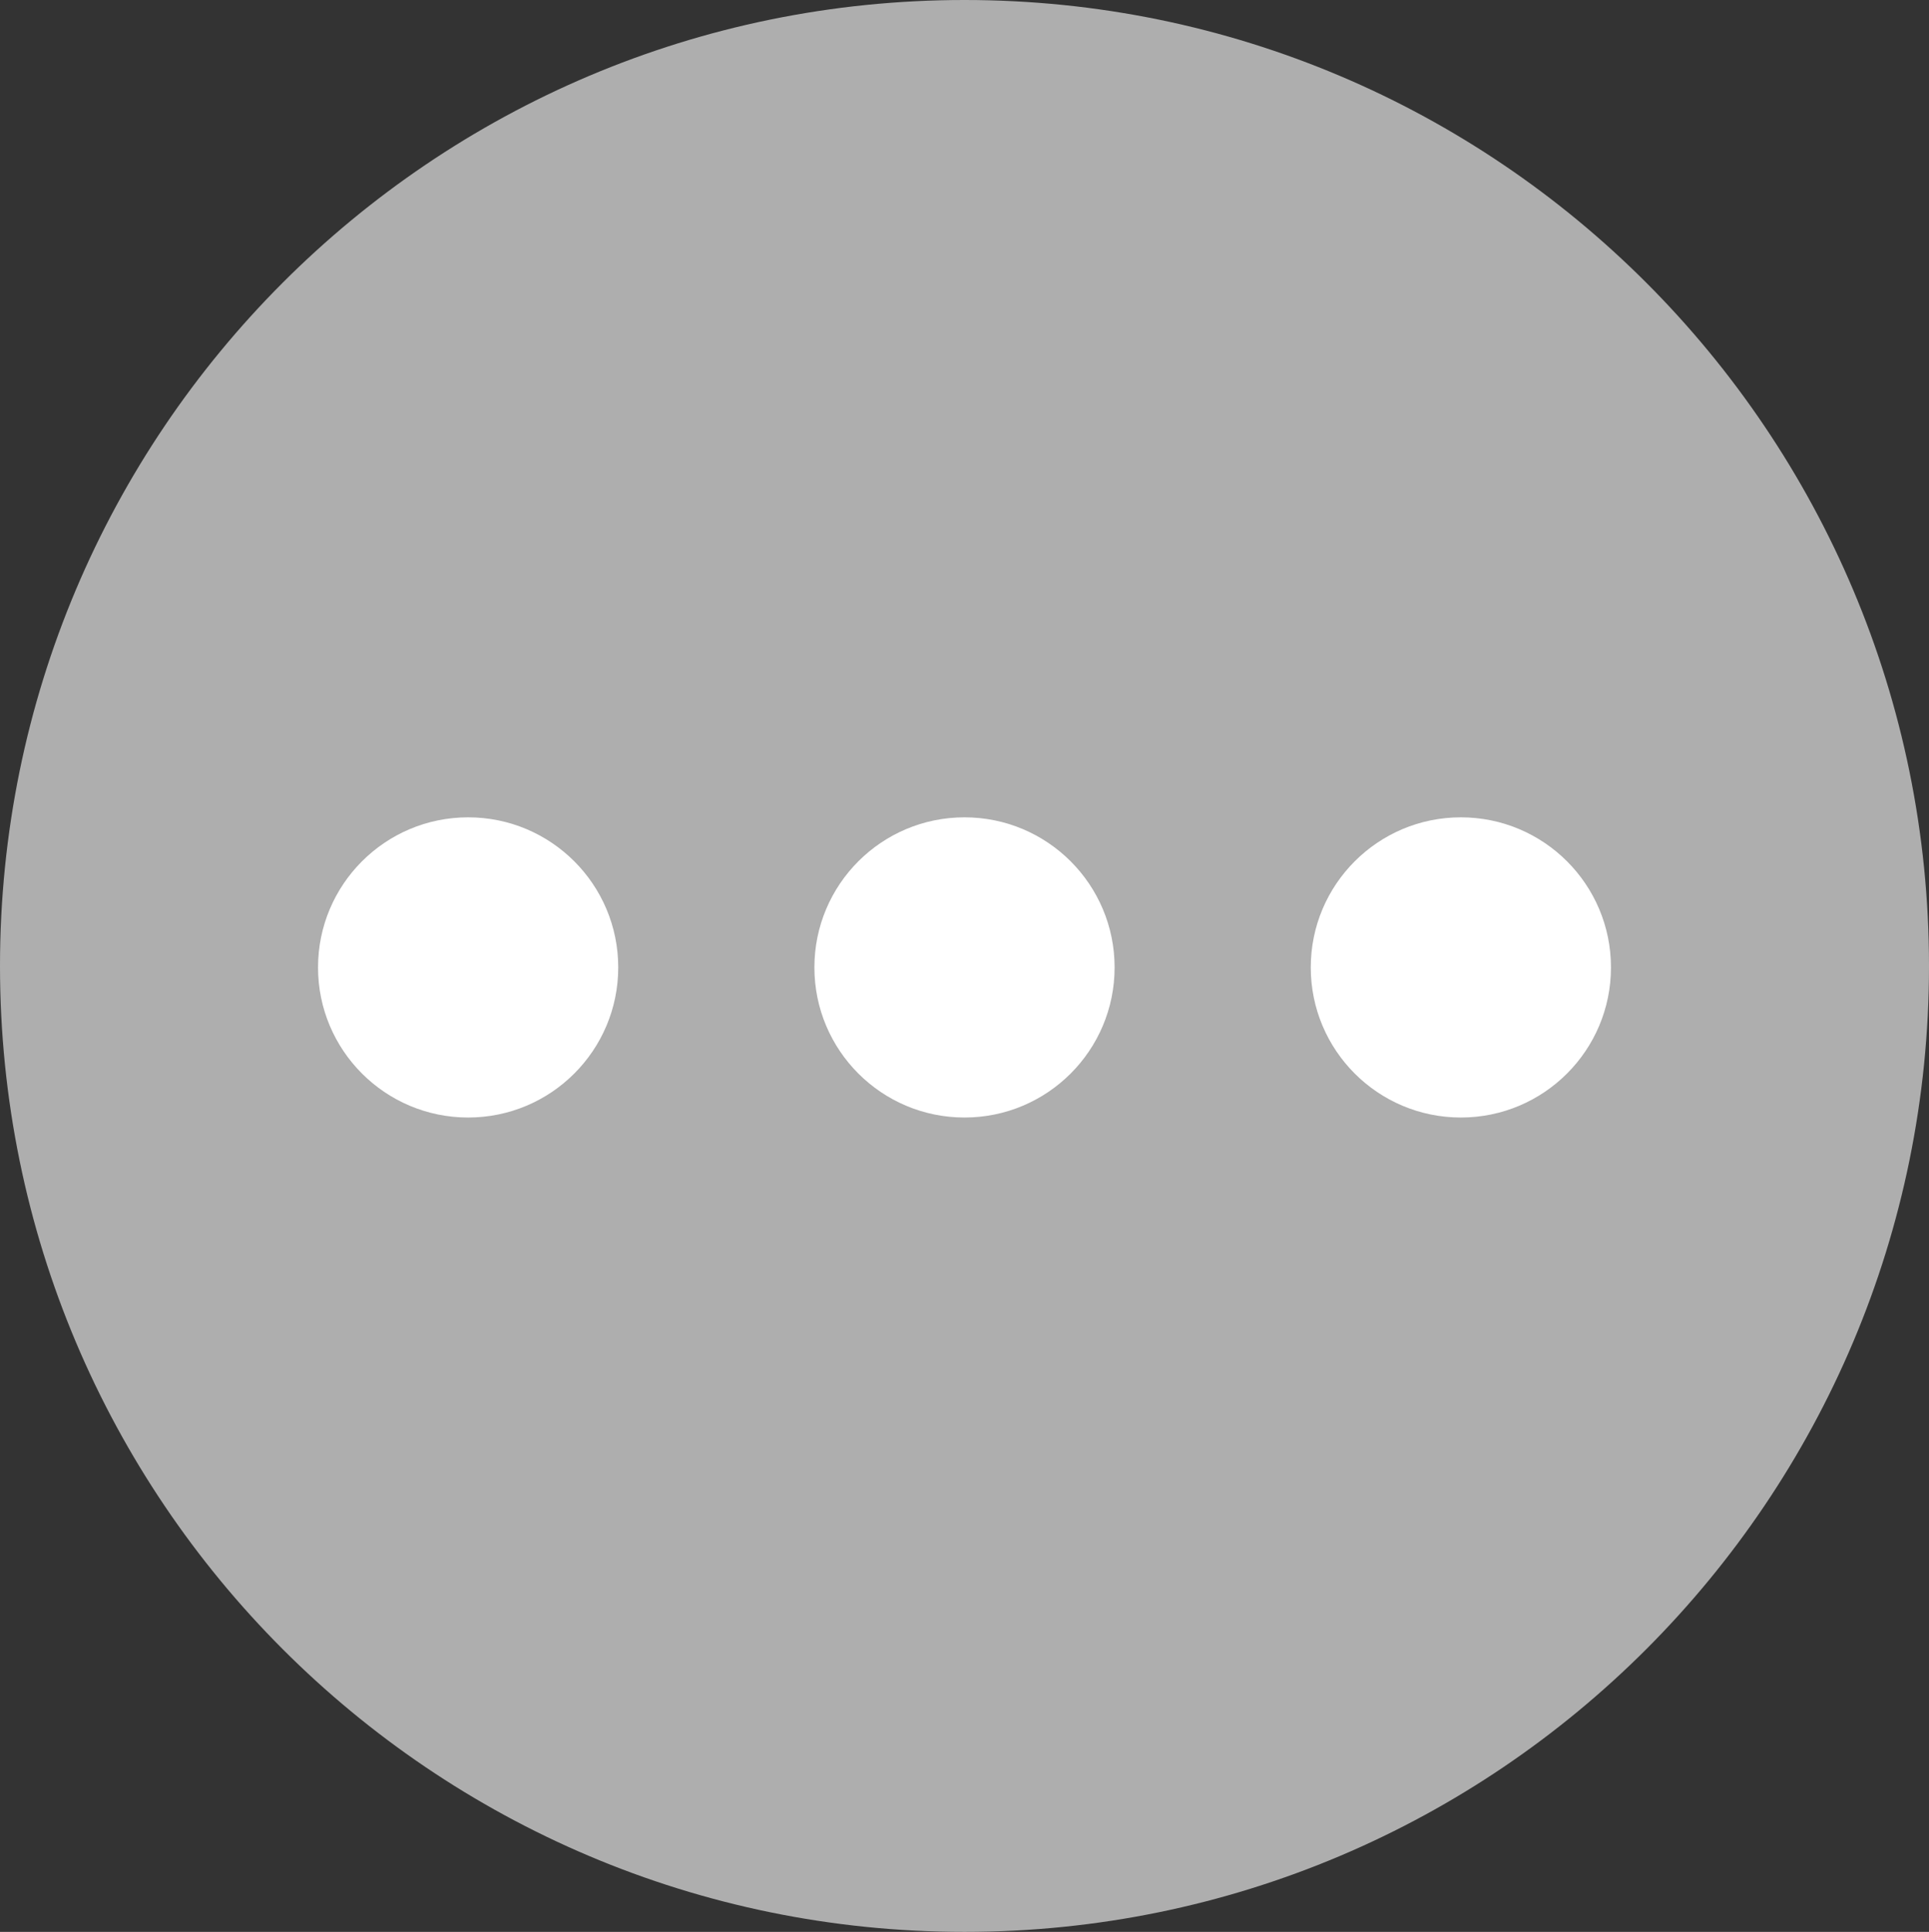 <svg width="649" height="650" xmlns="http://www.w3.org/2000/svg" xmlns:xlink="http://www.w3.org/1999/xlink" xml:space="preserve" overflow="hidden"><rect width="100%" height="100%" fill="#333333" stroke="none"/><defs><clipPath id="clip0"><rect x="2499" y="1087" width="649" height="650"/></clipPath></defs><g clip-path="url(#clip0)" transform="translate(-2499 -1087)"><path d="M2499 1412C2499 1232.51 2644.28 1087 2823.5 1087 3002.72 1087 3148 1232.51 3148 1412 3148 1591.49 3002.72 1737 2823.5 1737 2644.28 1737 2499 1591.49 2499 1412Z" fill="#AEAEAE" fill-rule="evenodd"/><path d="M2606 1412.5C2606 1384.61 2628.61 1362 2656.5 1362 2684.39 1362 2707 1384.61 2707 1412.5 2707 1440.39 2684.39 1463 2656.5 1463 2628.61 1463 2606 1440.39 2606 1412.5Z" fill="#FFFFFF" fill-rule="evenodd"/><path d="M2773 1412.5C2773 1384.61 2795.61 1362 2823.5 1362 2851.39 1362 2874 1384.61 2874 1412.5 2874 1440.39 2851.39 1463 2823.5 1463 2795.61 1463 2773 1440.39 2773 1412.5Z" fill="#FFFFFF" fill-rule="evenodd"/><path d="M2940 1412.5C2940 1384.61 2962.61 1362 2990.5 1362 3018.39 1362 3041 1384.61 3041 1412.5 3041 1440.39 3018.39 1463 2990.5 1463 2962.61 1463 2940 1440.39 2940 1412.5Z" fill="#FFFFFF" fill-rule="evenodd"/></g></svg>